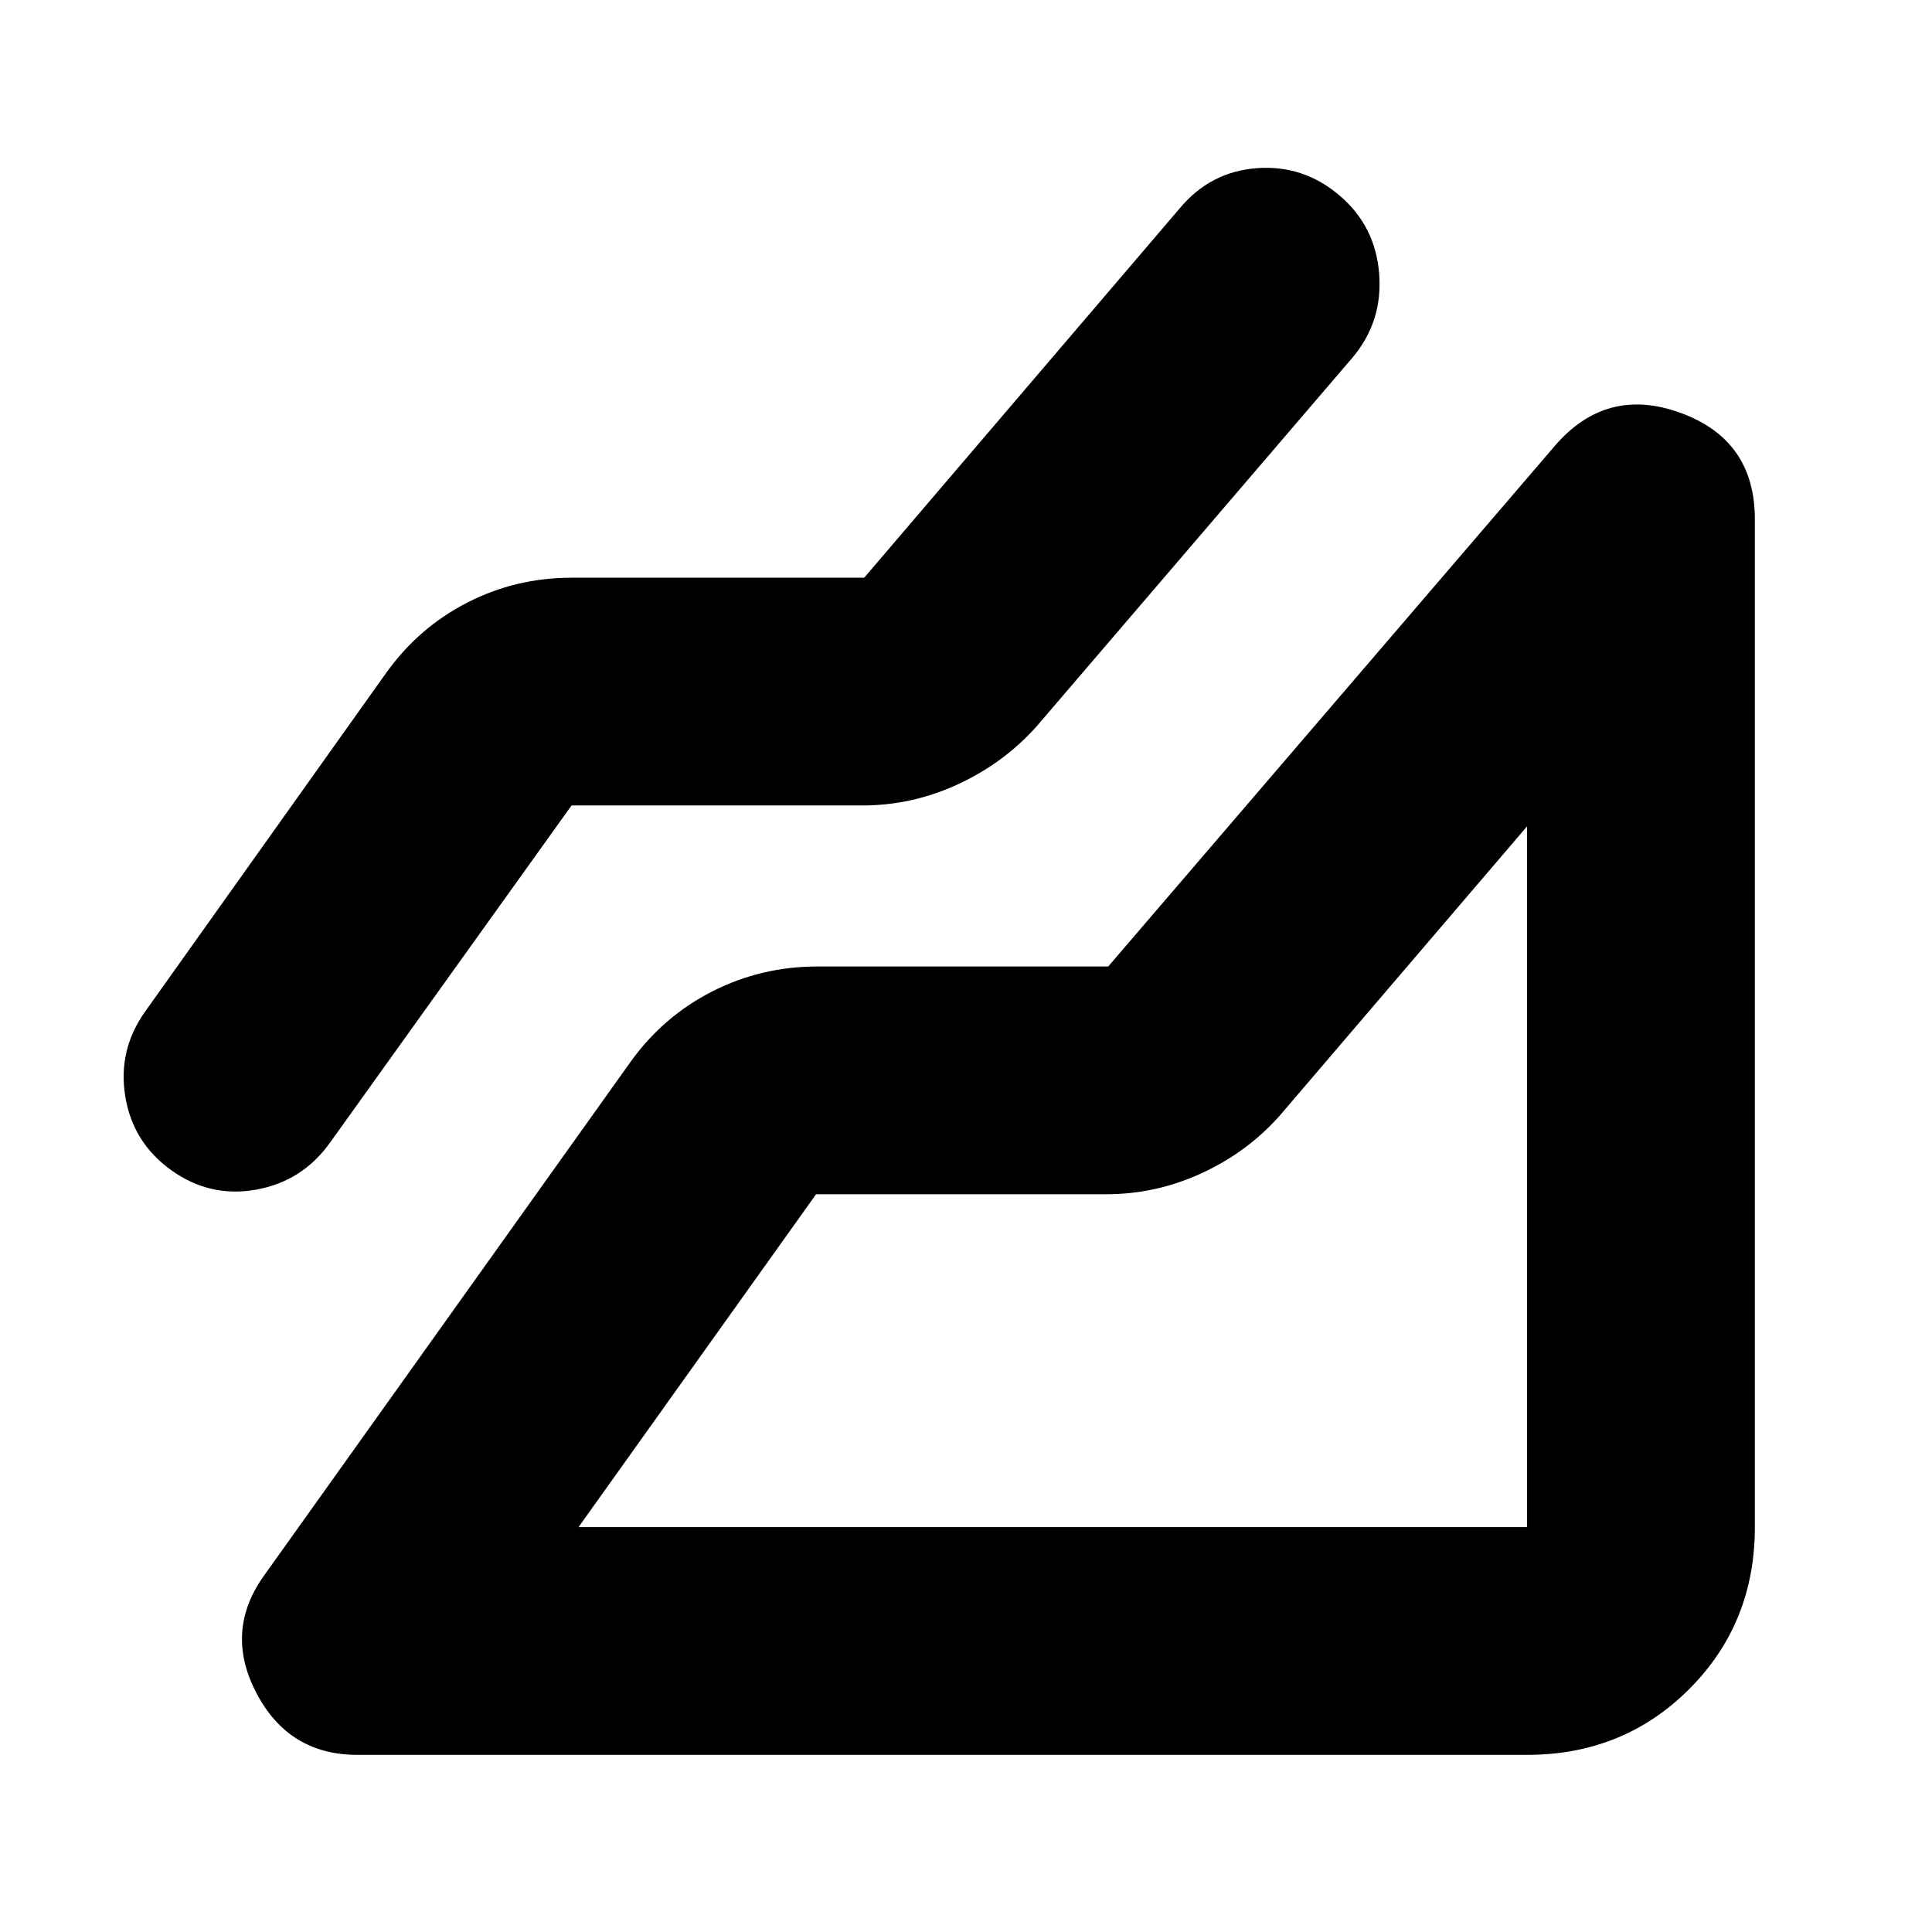 <svg xmlns="http://www.w3.org/2000/svg" height="24" viewBox="0 96 960 960" width="24"><path d="M758.804 967.978h-581.26q-34.153 0-50.229-30.913t4.359-58.826l181.848-254.891q16.195-22.435 40.497-34.772t52.242-12.337h144.413L772.522 317.63q25.674-29.913 62.565-16.466 36.891 13.446 36.891 52.858v500.782q0 47.87-32.652 80.522-32.652 32.652-80.522 32.652ZM284 496.239 163.957 663.804Q150.239 683 127.304 687.12q-22.934 4.119-42.13-9.598-19.196-13.718-22.935-36.772-3.74-23.054 9.978-42.25l119.805-168.326q16.1-22.421 40.202-34.765 24.102-12.344 51.776-12.344h145.413L586.217 199.5q15.196-18.196 38.25-19.935 23.055-1.739 41.011 13.457 17.957 15.195 19.816 39.011 1.858 23.815-13.337 41.771L515.152 456.848q-16.195 18.195-39.011 28.793-22.815 10.598-47.728 10.598H284Zm3.479 358.565h471.325V506.587l-122.63 143.435q-15.956 18.196-38.772 28.793-22.815 10.598-47.728 10.598H405.5L287.479 854.804Zm471.325 0Z"/></svg>
